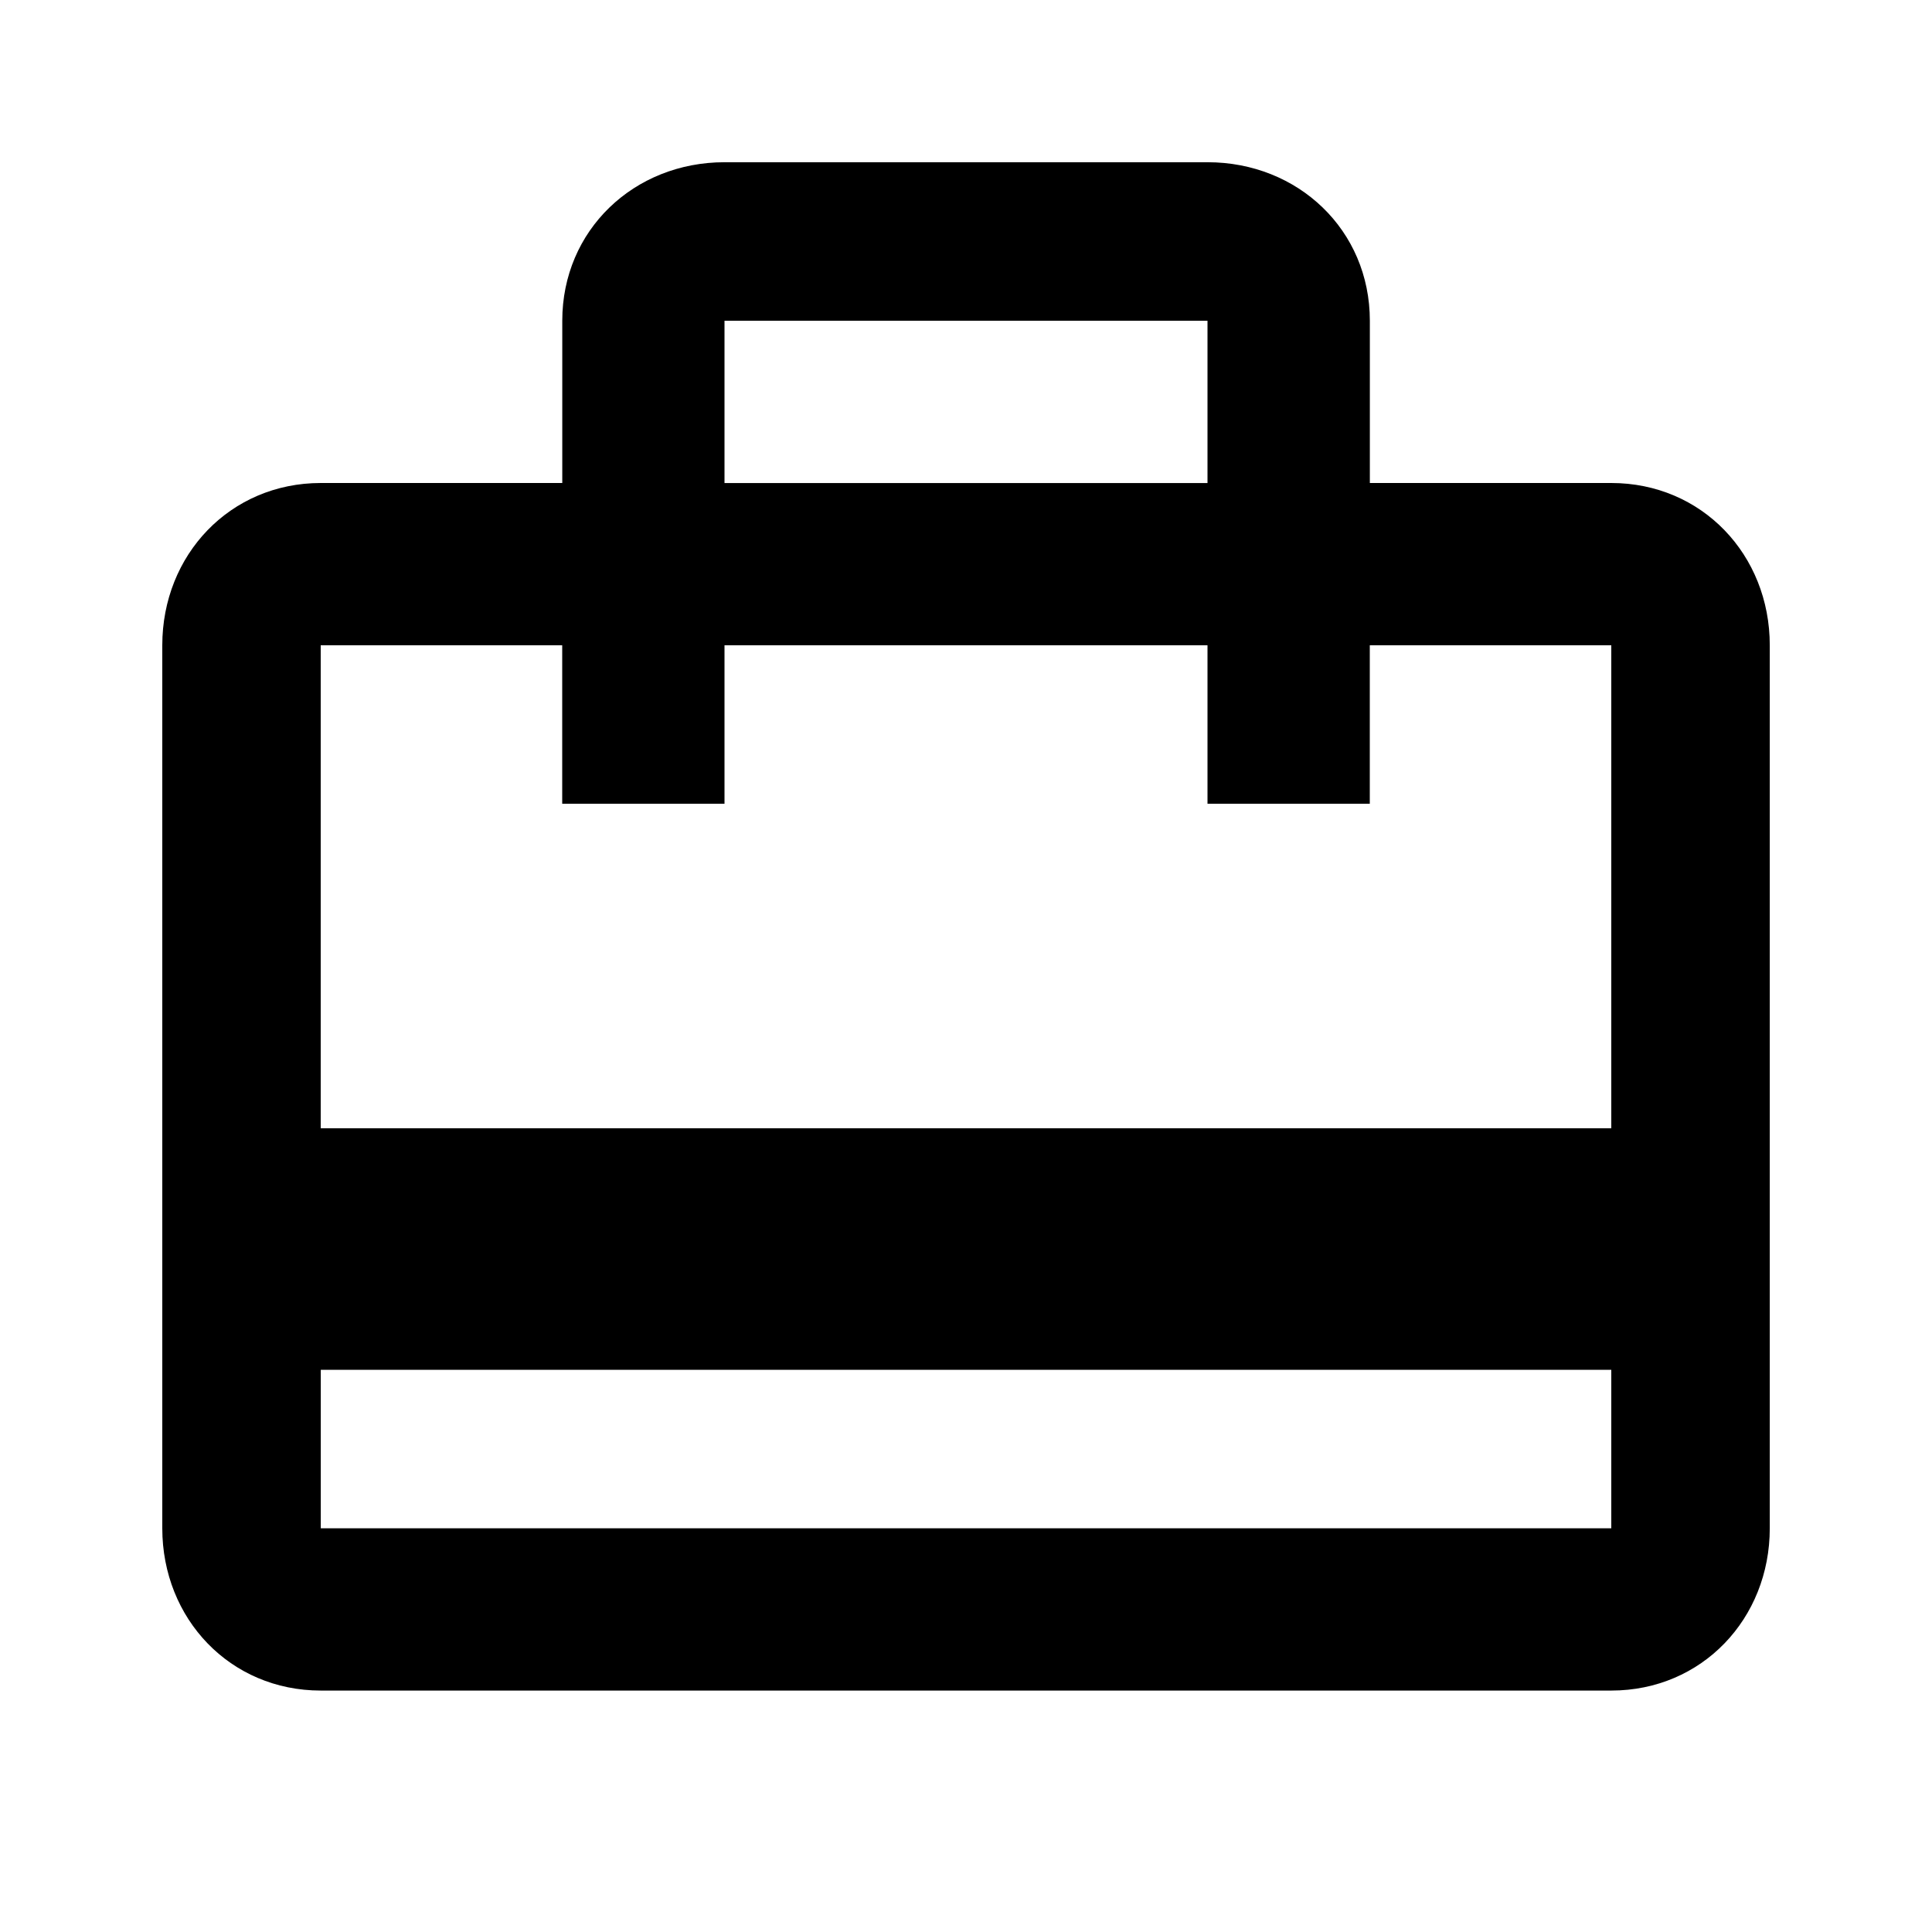 <!-- Generated by IcoMoon.io -->
<svg version="1.1" xmlns="http://www.w3.org/2000/svg" width="32" height="32" viewBox="0 0 32 32">
<title>card_travel</title>
<path d="M26.688 18.688v-8h-4v2.625h-2.688v-2.625h-8v2.625h-2.688v-2.625h-4v8h21.375zM26.688 25.313v-2.625h-21.375v2.625h21.375zM12 5.313v2.688h8v-2.688h-8zM26.688 8c1.5 0 2.625 1.188 2.625 2.688v14.625c0 1.5-1.125 2.688-2.625 2.688h-21.375c-1.5 0-2.625-1.188-2.625-2.688v-14.625c0-1.5 1.125-2.688 2.625-2.688h4v-2.688c0-1.5 1.188-2.625 2.688-2.625h8c1.5 0 2.688 1.125 2.688 2.625v2.688h4z"></path>
</svg>
